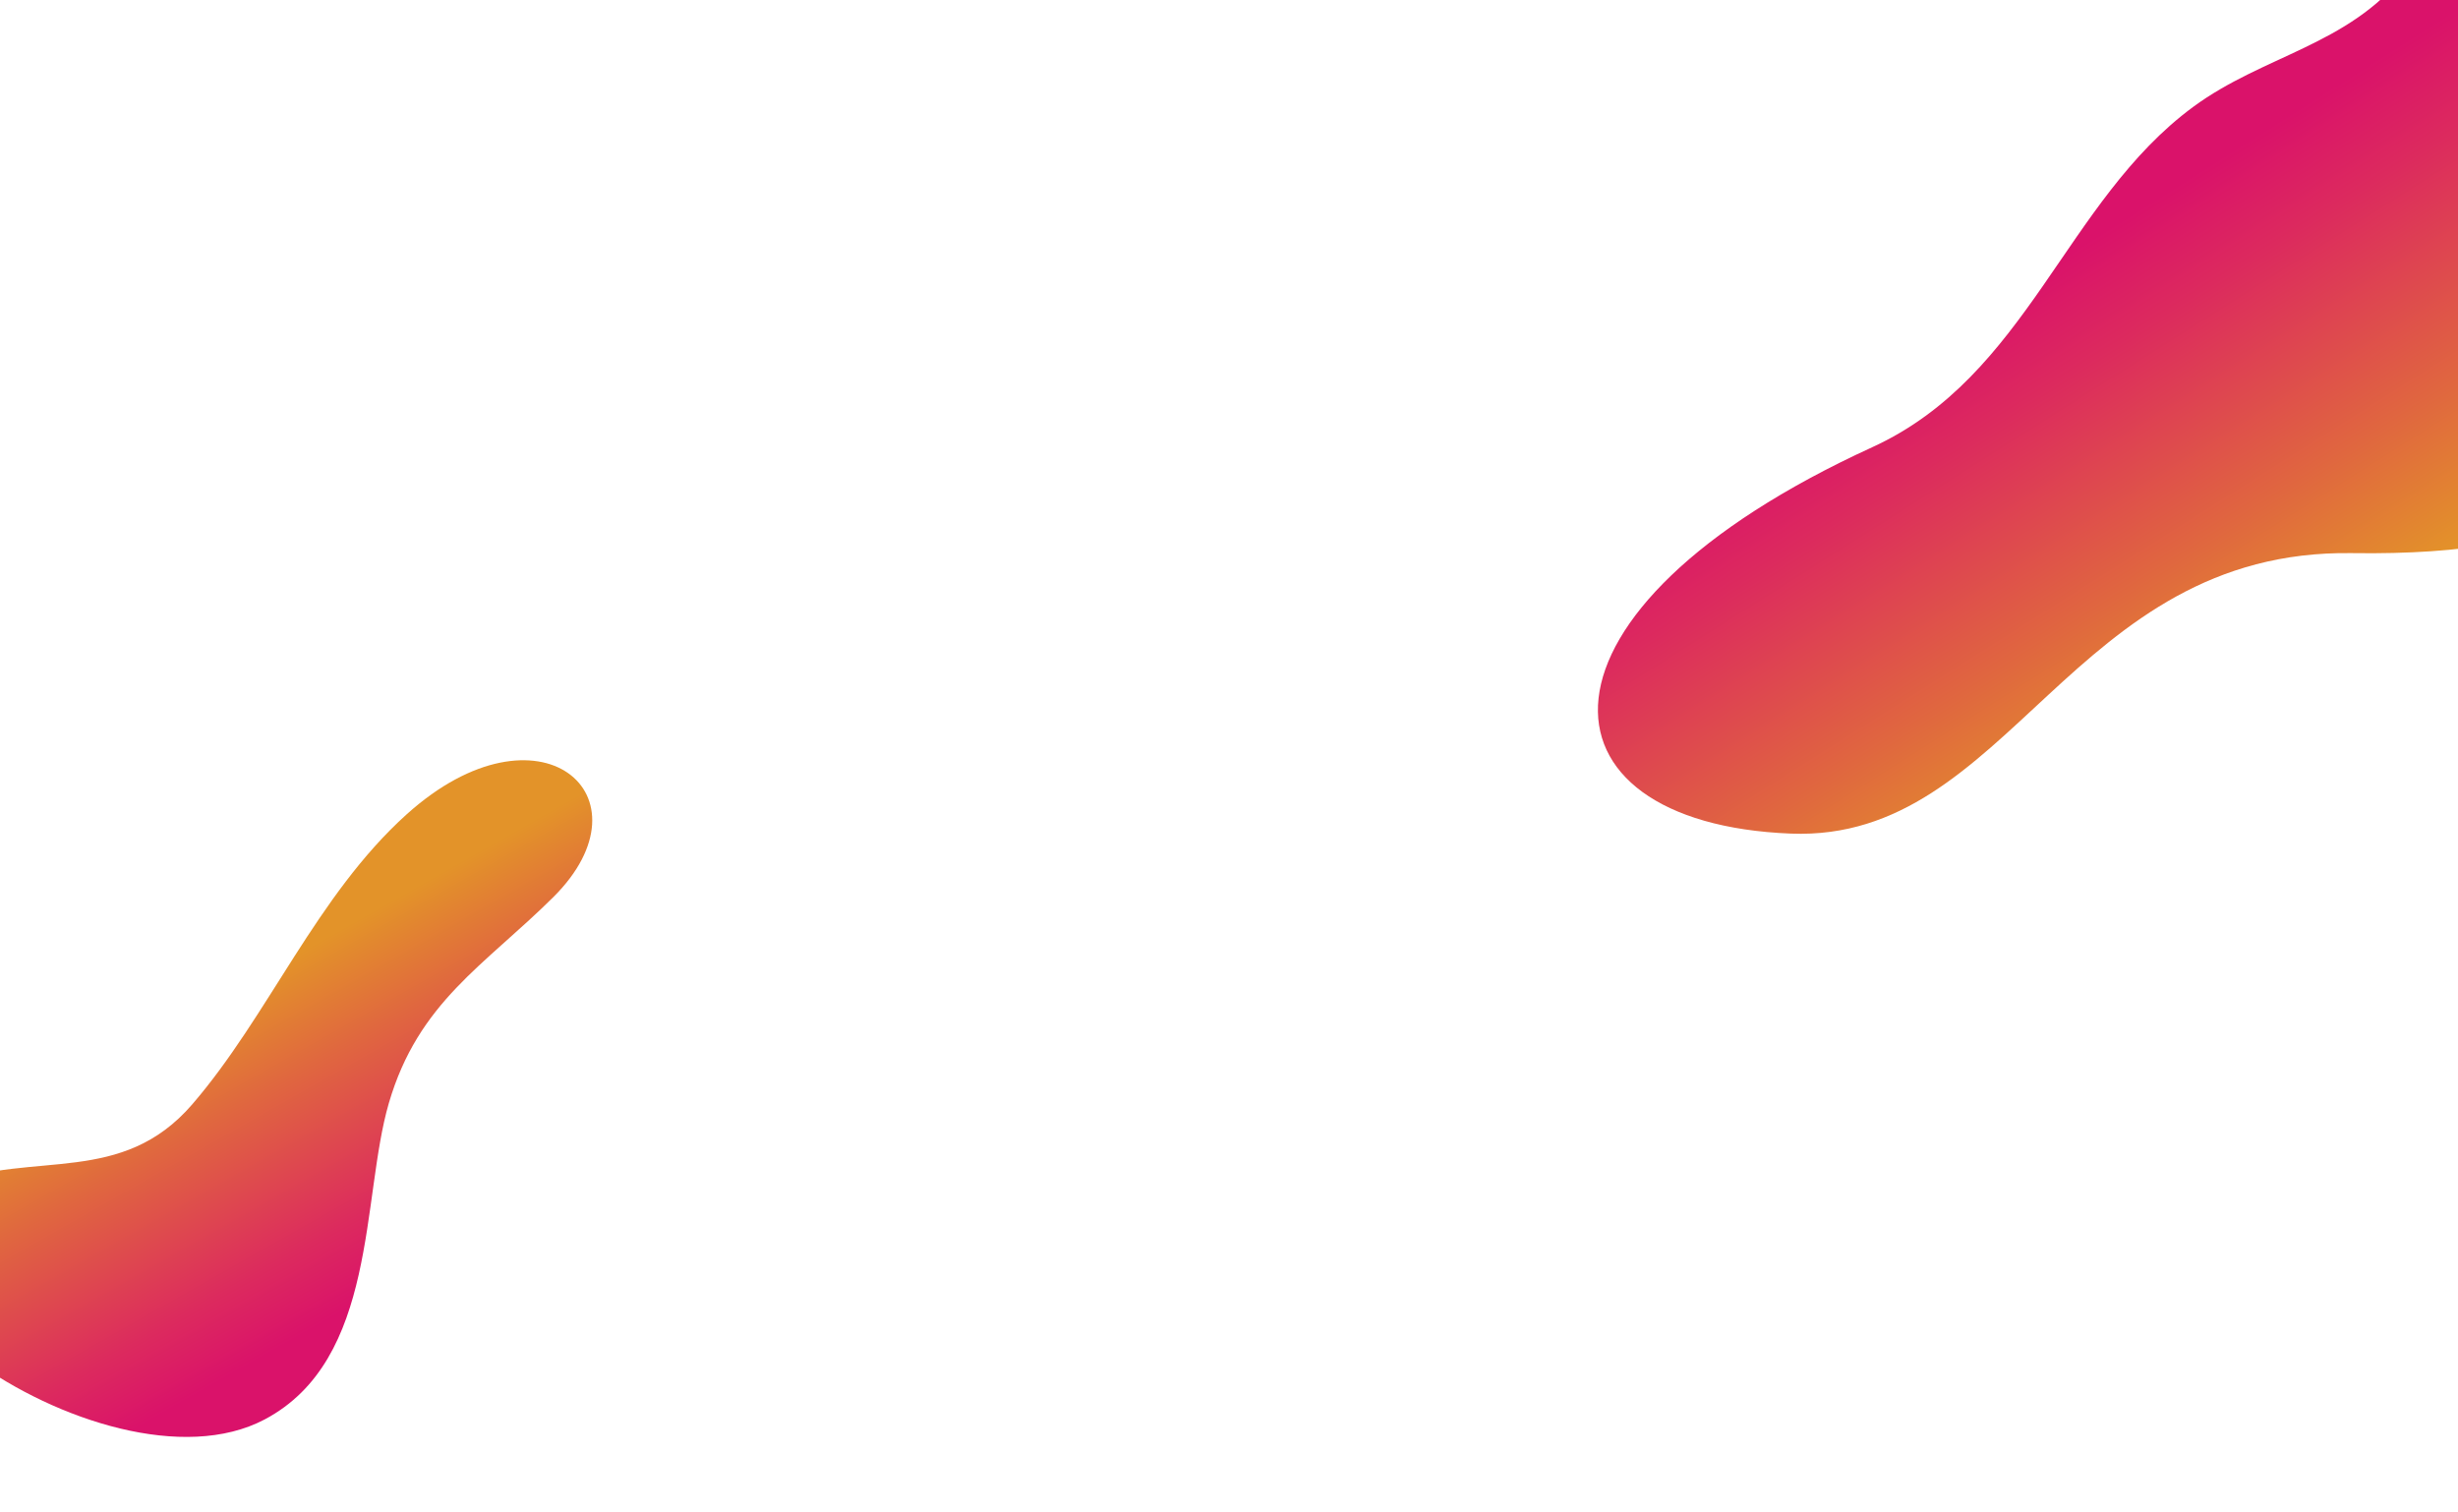 <?xml version="1.0" encoding="utf-8"?>
<!-- Generator: Adobe Illustrator 23.0.1, SVG Export Plug-In . SVG Version: 6.00 Build 0)  -->
<svg version="1.1" id="Capa_1" xmlns="http://www.w3.org/2000/svg" xmlns:xlink="http://www.w3.org/1999/xlink" x="0px" y="0px"
	 viewBox="0 0 851.63 524.08" style="enable-background:new 0 0 851.63 524.08;" xml:space="preserve">
<style type="text/css">
	.st0{clip-path:url(#SVGID_2_);fill:url(#SVGID_3_);}
	.st1{clip-path:url(#SVGID_2_);fill:url(#SVGID_4_);}
</style>
<g>
	<defs>
		<rect id="SVGID_1_" width="851.63" height="524.08"/>
	</defs>
	<clipPath id="SVGID_2_">
		<use xlink:href="#SVGID_1_"  style="overflow:visible;"/>
	</clipPath>
	<linearGradient id="SVGID_3_" gradientUnits="userSpaceOnUse" x1="76.329" y1="345.601" x2="133.347" y2="446.292">
		<stop  offset="0" style="stop-color:#E39329"/>
		<stop  offset="0.309" style="stop-color:#E0673F"/>
		<stop  offset="0.777" style="stop-color:#DC2A5E"/>
		<stop  offset="1" style="stop-color:#DA126A"/>
	</linearGradient>
	<path class="st0" d="M191.68,310.89c35.45-35.2-4.94-69.98-50.76-28.74c-31.26,28.14-47.85,69.84-74.32,100.52
		c-24.38,28.26-54.48,16.07-85.37,27.46c-66,24.34,54.58,111.29,110.47,81.72c39.16-20.72,33.42-76.67,43.01-109.56
		C144.94,347.21,167.85,334.55,191.68,310.89z"/>
	
		<linearGradient id="SVGID_4_" gradientUnits="userSpaceOnUse" x1="914.435" y1="136.6" x2="828.617" y2="2.948" gradientTransform="matrix(0.964 0.029 0.029 0.976 -51.915 41.832)">
		<stop  offset="0" style="stop-color:#E39329"/>
		<stop  offset="0.309" style="stop-color:#E0673F"/>
		<stop  offset="0.777" style="stop-color:#DC2A5E"/>
		<stop  offset="1" style="stop-color:#DA126A"/>
	</linearGradient>
	<path class="st1" d="M931.58,35.4c6.06-29.9,32-44.06,35.64-75.57c7.95-68.62-60.89-105.51-92.58-53.1
		C858.53-66.61,852.44-33.36,833.17-9c-19.55,24.72-49.07,28.19-73.26,46.01c-44.45,32.75-57.3,93.27-111.2,117.94
		c-124.29,56.89-119.22,130.3-28.23,133.9c76.13,3.02,96.75-98.65,194.5-97.19C973.98,194.04,918.4,100.43,931.58,35.4z"/>
</g>
</svg>
